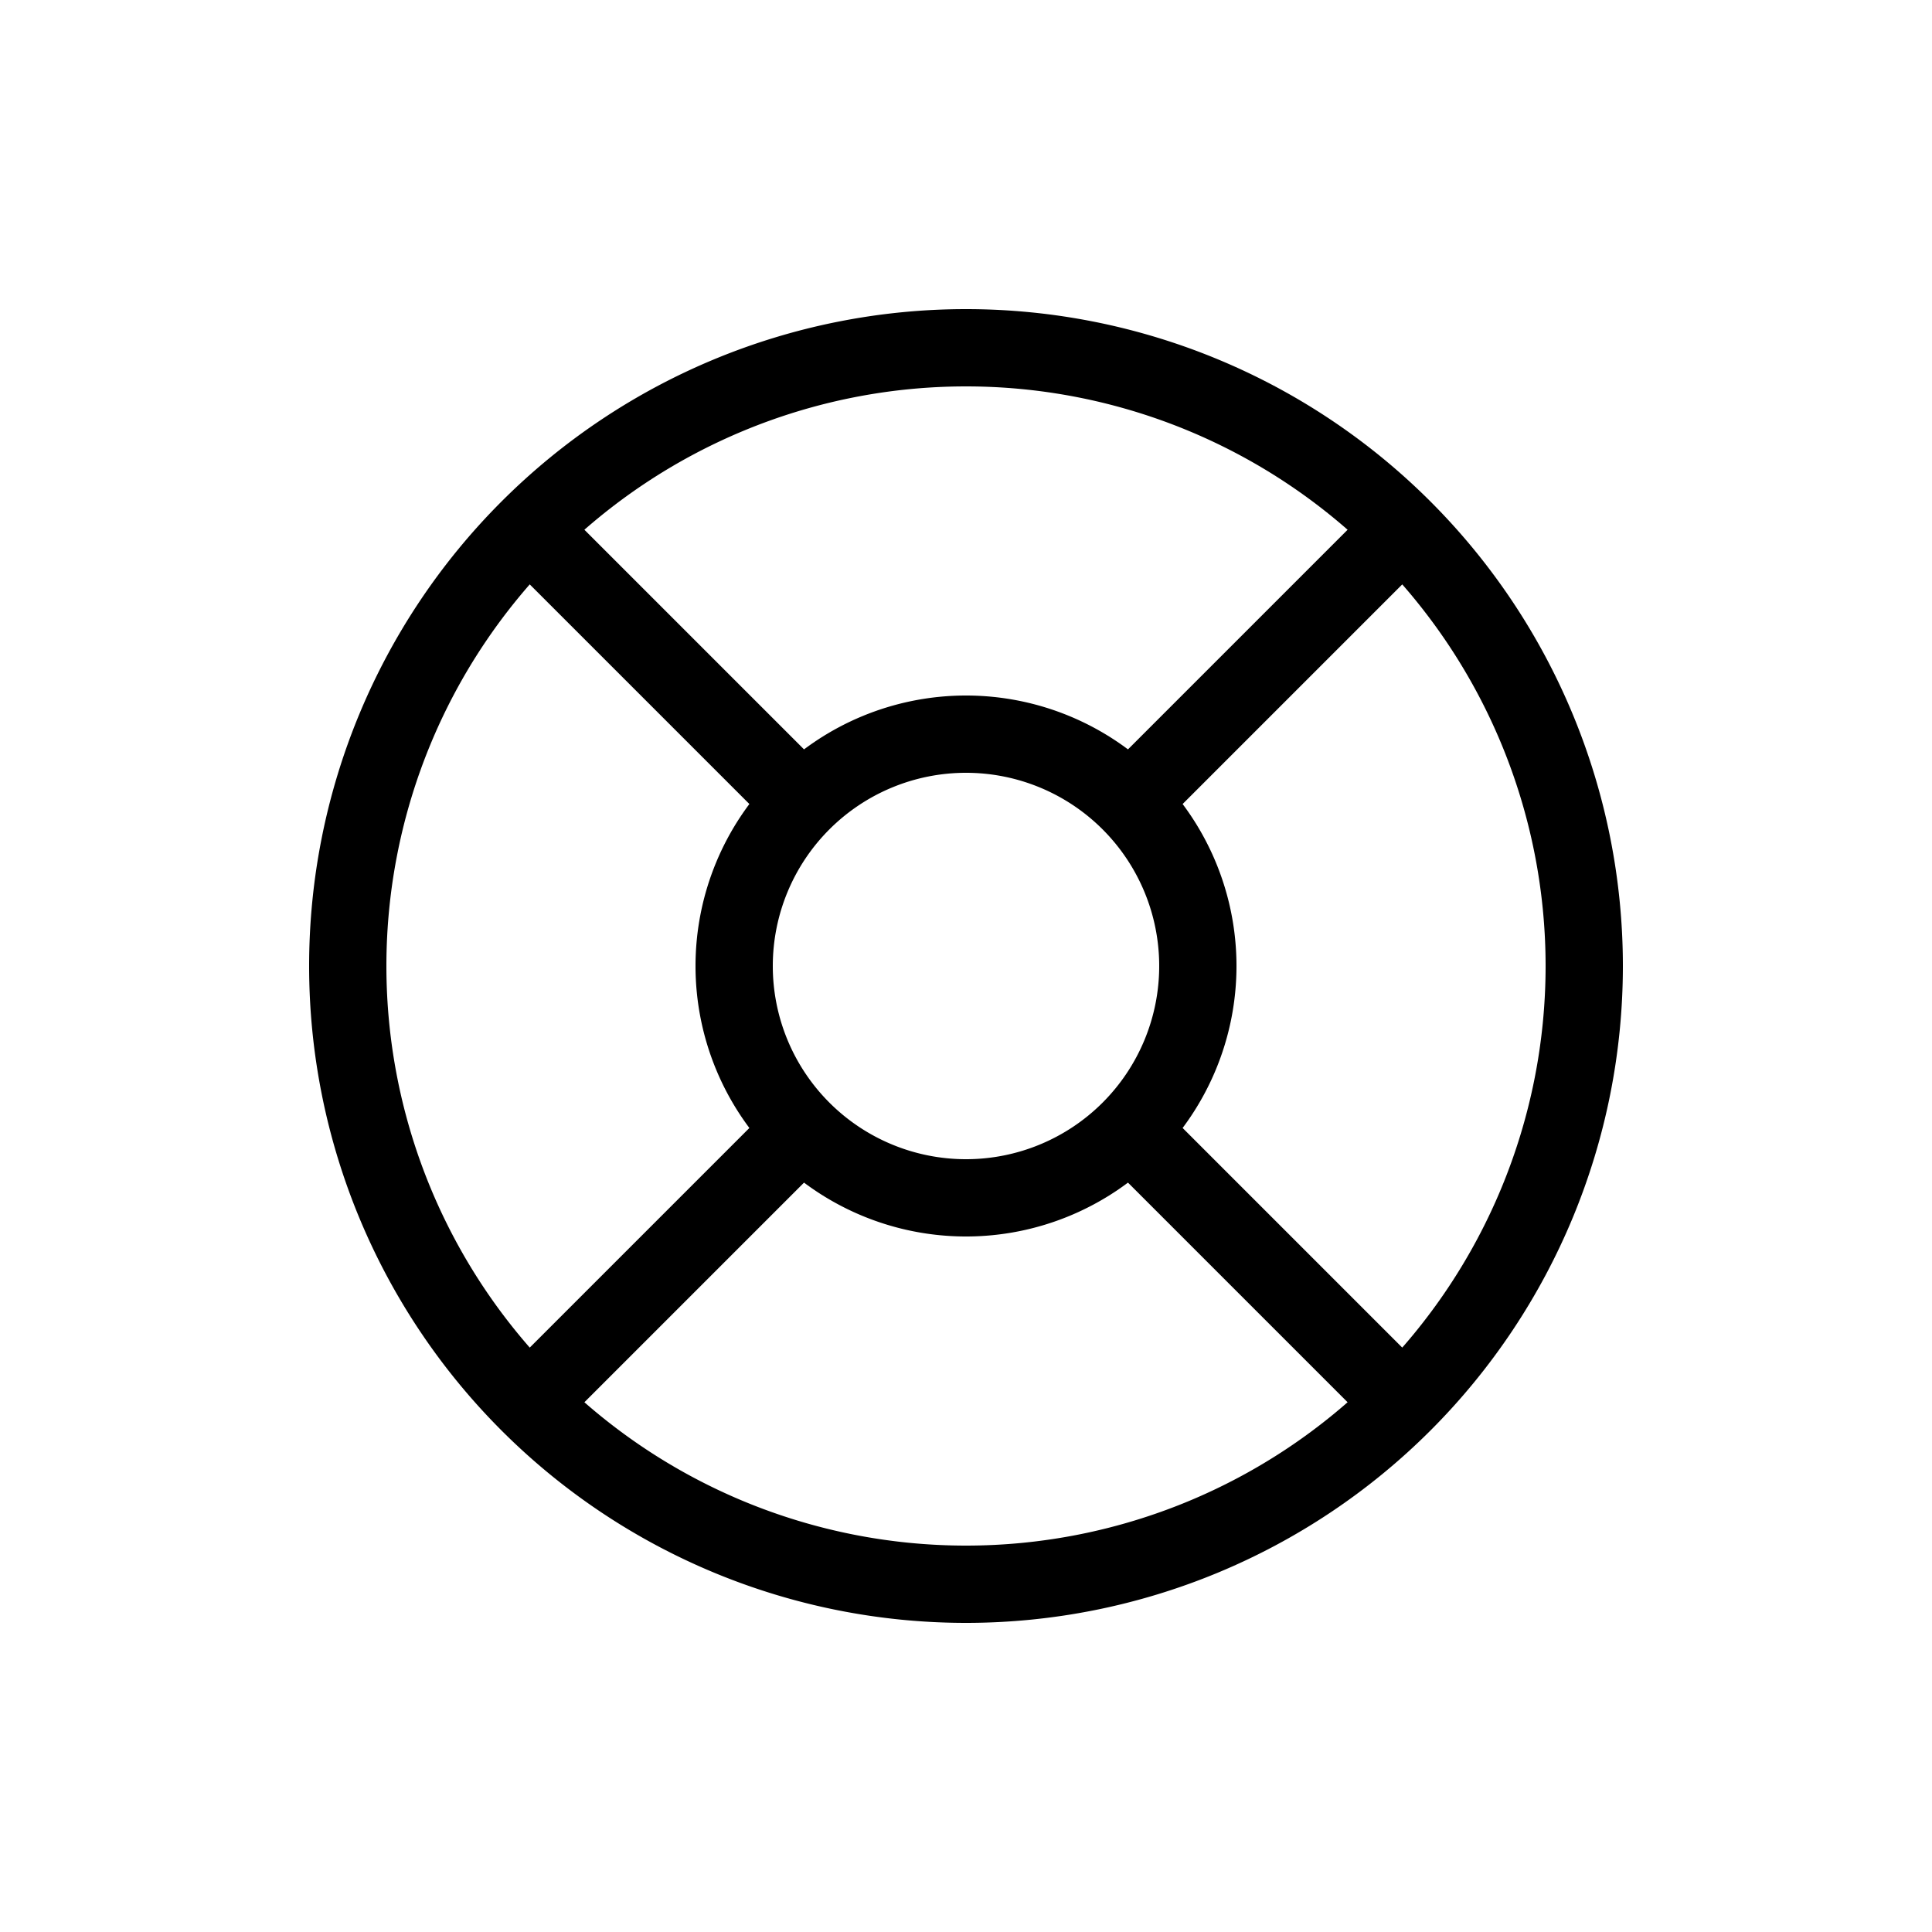 <svg width="25" height="25" fill="none" xmlns="http://www.w3.org/2000/svg">
  <path d="M12.5 15.5a3 3 0 1 0 0-6 3 3 0 0 0 0 6z" stroke="currentColor" />
  <path
    d="M12.5 20.5a8 8 0 1 0 0-16 8 8 0 0 0 0 16zM6.5 18.5l4-4M14.5 10.5l4-4M10.5 10.5l-4-4M18 18l-3.5-3.5"
    stroke="currentColor"
  />
</svg>
